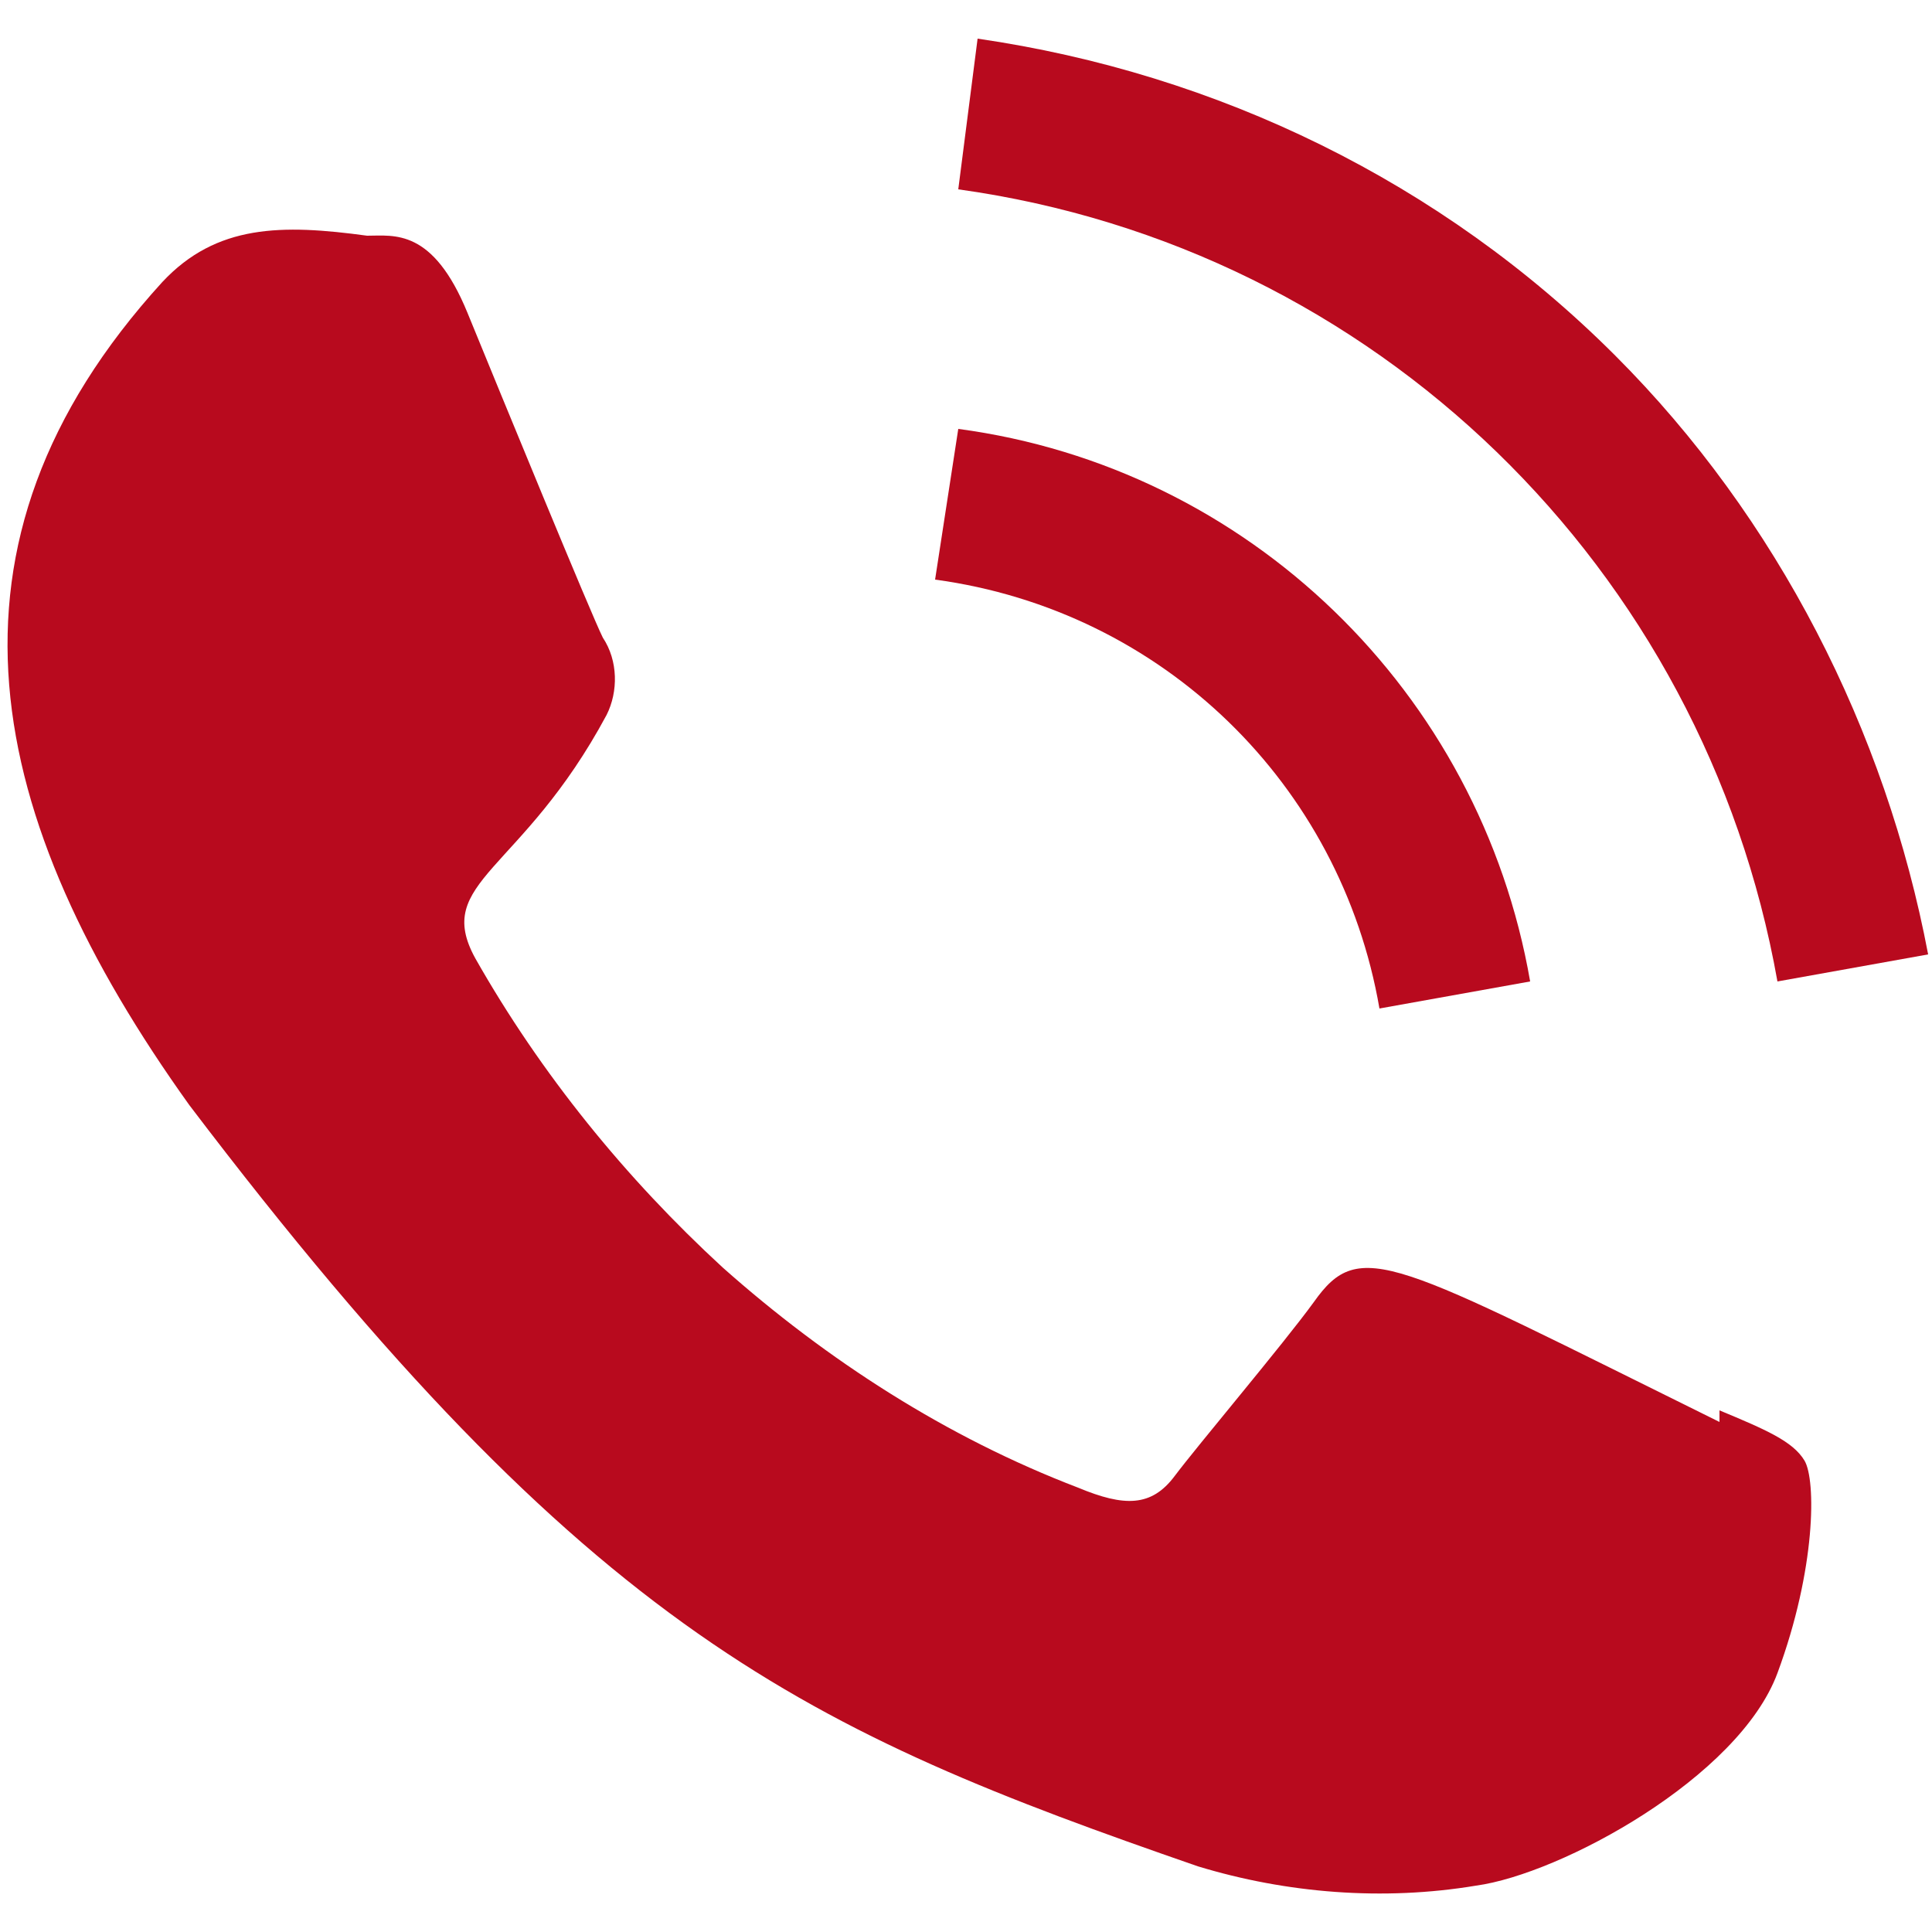 <?xml version="1.0" encoding="utf-8"?>
<!-- Generator: Adobe Illustrator 24.1.2, SVG Export Plug-In . SVG Version: 6.00 Build 0)  -->
<svg version="1.1" id="Слой_1" xmlns="http://www.w3.org/2000/svg" xmlns:xlink="http://www.w3.org/1999/xlink" x="0px" y="0px"
	 viewBox="0 0 50 50" style="enable-background:new 0 0 50 50;" xml:space="preserve">
<style type="text/css">
	.st0{fill:#B80A1E;}
</style>
<path class="st0" d="M44.5,36.5v0.3C36,32.6,35.2,32,34,33.7c-0.8,1.1-3,3.7-3.6,4.5s-1.3,0.8-2.5,0.3c-3.4-1.3-6.5-3.3-9.2-5.7
	c-2.5-2.3-4.7-5-6.4-8c-1.1-2,1.2-2.2,3.4-6.3c0.3-0.6,0.3-1.4-0.1-2c-0.3-0.6-2.6-6.2-3.5-8.4s-1.9-2-2.6-2
	C7.3,5.8,5.6,5.8,4.2,7.3C-2,14.1-0.4,21.2,4.9,28.6c10.4,13.7,16,16.2,26.1,19.7c2.3,0.7,4.8,0.9,7.2,0.5c2.2-0.3,6.8-2.8,7.8-5.5
	s1-5,0.7-5.5S45.7,37,44.5,36.5L44.5,36.5z"/>
<path class="st0" d="M35.7,26.1l3.9-0.7c-1.3-7.5-7.3-13.3-14.8-14.3L24.2,15C30.1,15.8,34.7,20.3,35.7,26.1z"/>
<path class="st0" d="M41.8,9.2C37.3,4.7,31.5,1.9,25.3,1l-0.5,3.9c10.8,1.5,19.3,9.8,21.2,20.5l3.9-0.7C48.8,18.9,46,13.4,41.8,9.2
	L41.8,9.2z"/>
</svg>
